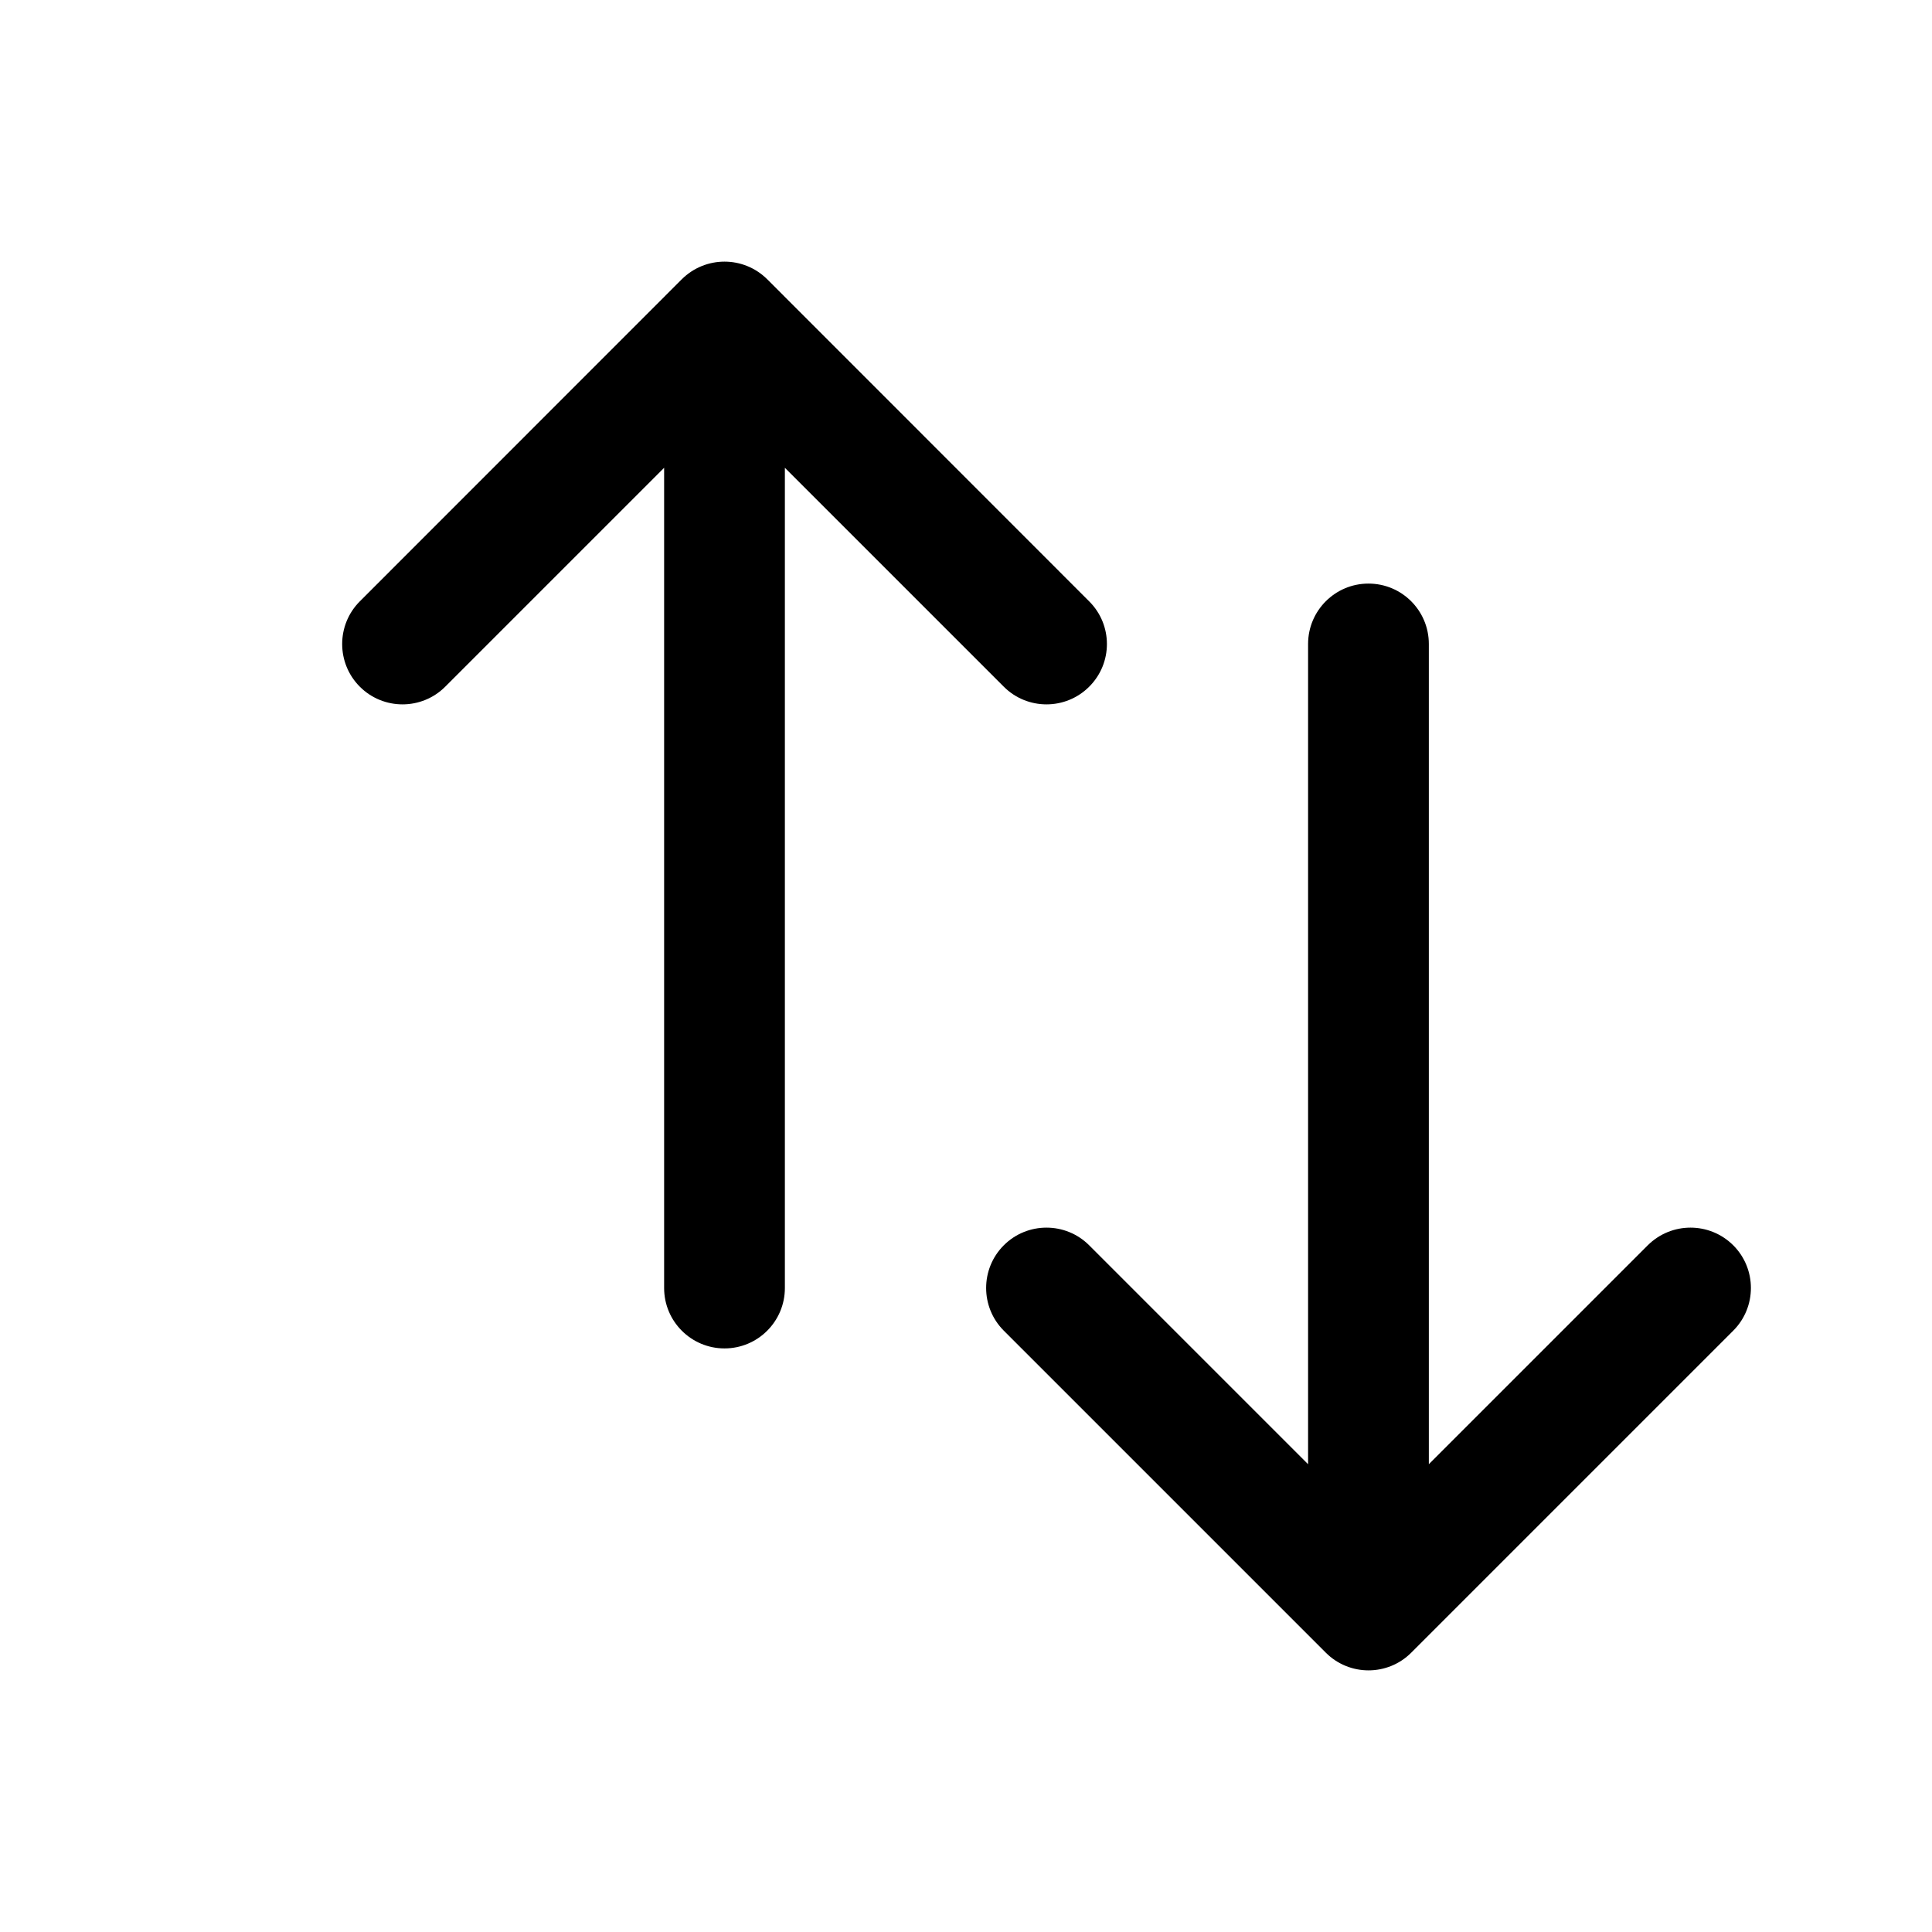 <svg viewBox="0 0 16 16" xmlns="http://www.w3.org/2000/svg">
<path fill-rule="evenodd" clip-rule="evenodd" d="M2.98 5.687C2.785 5.492 2.785 5.175 2.98 4.98L5.646 2.313C5.842 2.118 6.158 2.118 6.354 2.313L9.02 4.98C9.216 5.175 9.216 5.492 9.02 5.687C8.825 5.882 8.508 5.882 8.313 5.687L6.5 3.874V10.667C6.5 10.943 6.276 11.167 6 11.167C5.724 11.167 5.5 10.943 5.5 10.667V3.874L3.687 5.687C3.492 5.882 3.175 5.882 2.98 5.687ZM8.313 10.313C8.508 10.118 8.825 10.118 9.02 10.313L10.833 12.126V5.333C10.833 5.057 11.057 4.833 11.333 4.833C11.61 4.833 11.833 5.057 11.833 5.333V12.126L13.646 10.313C13.842 10.118 14.158 10.118 14.354 10.313C14.549 10.508 14.549 10.825 14.354 11.02L11.687 13.687C11.492 13.882 11.175 13.882 10.98 13.687L8.313 11.02C8.118 10.825 8.118 10.508 8.313 10.313Z" />
</svg>
